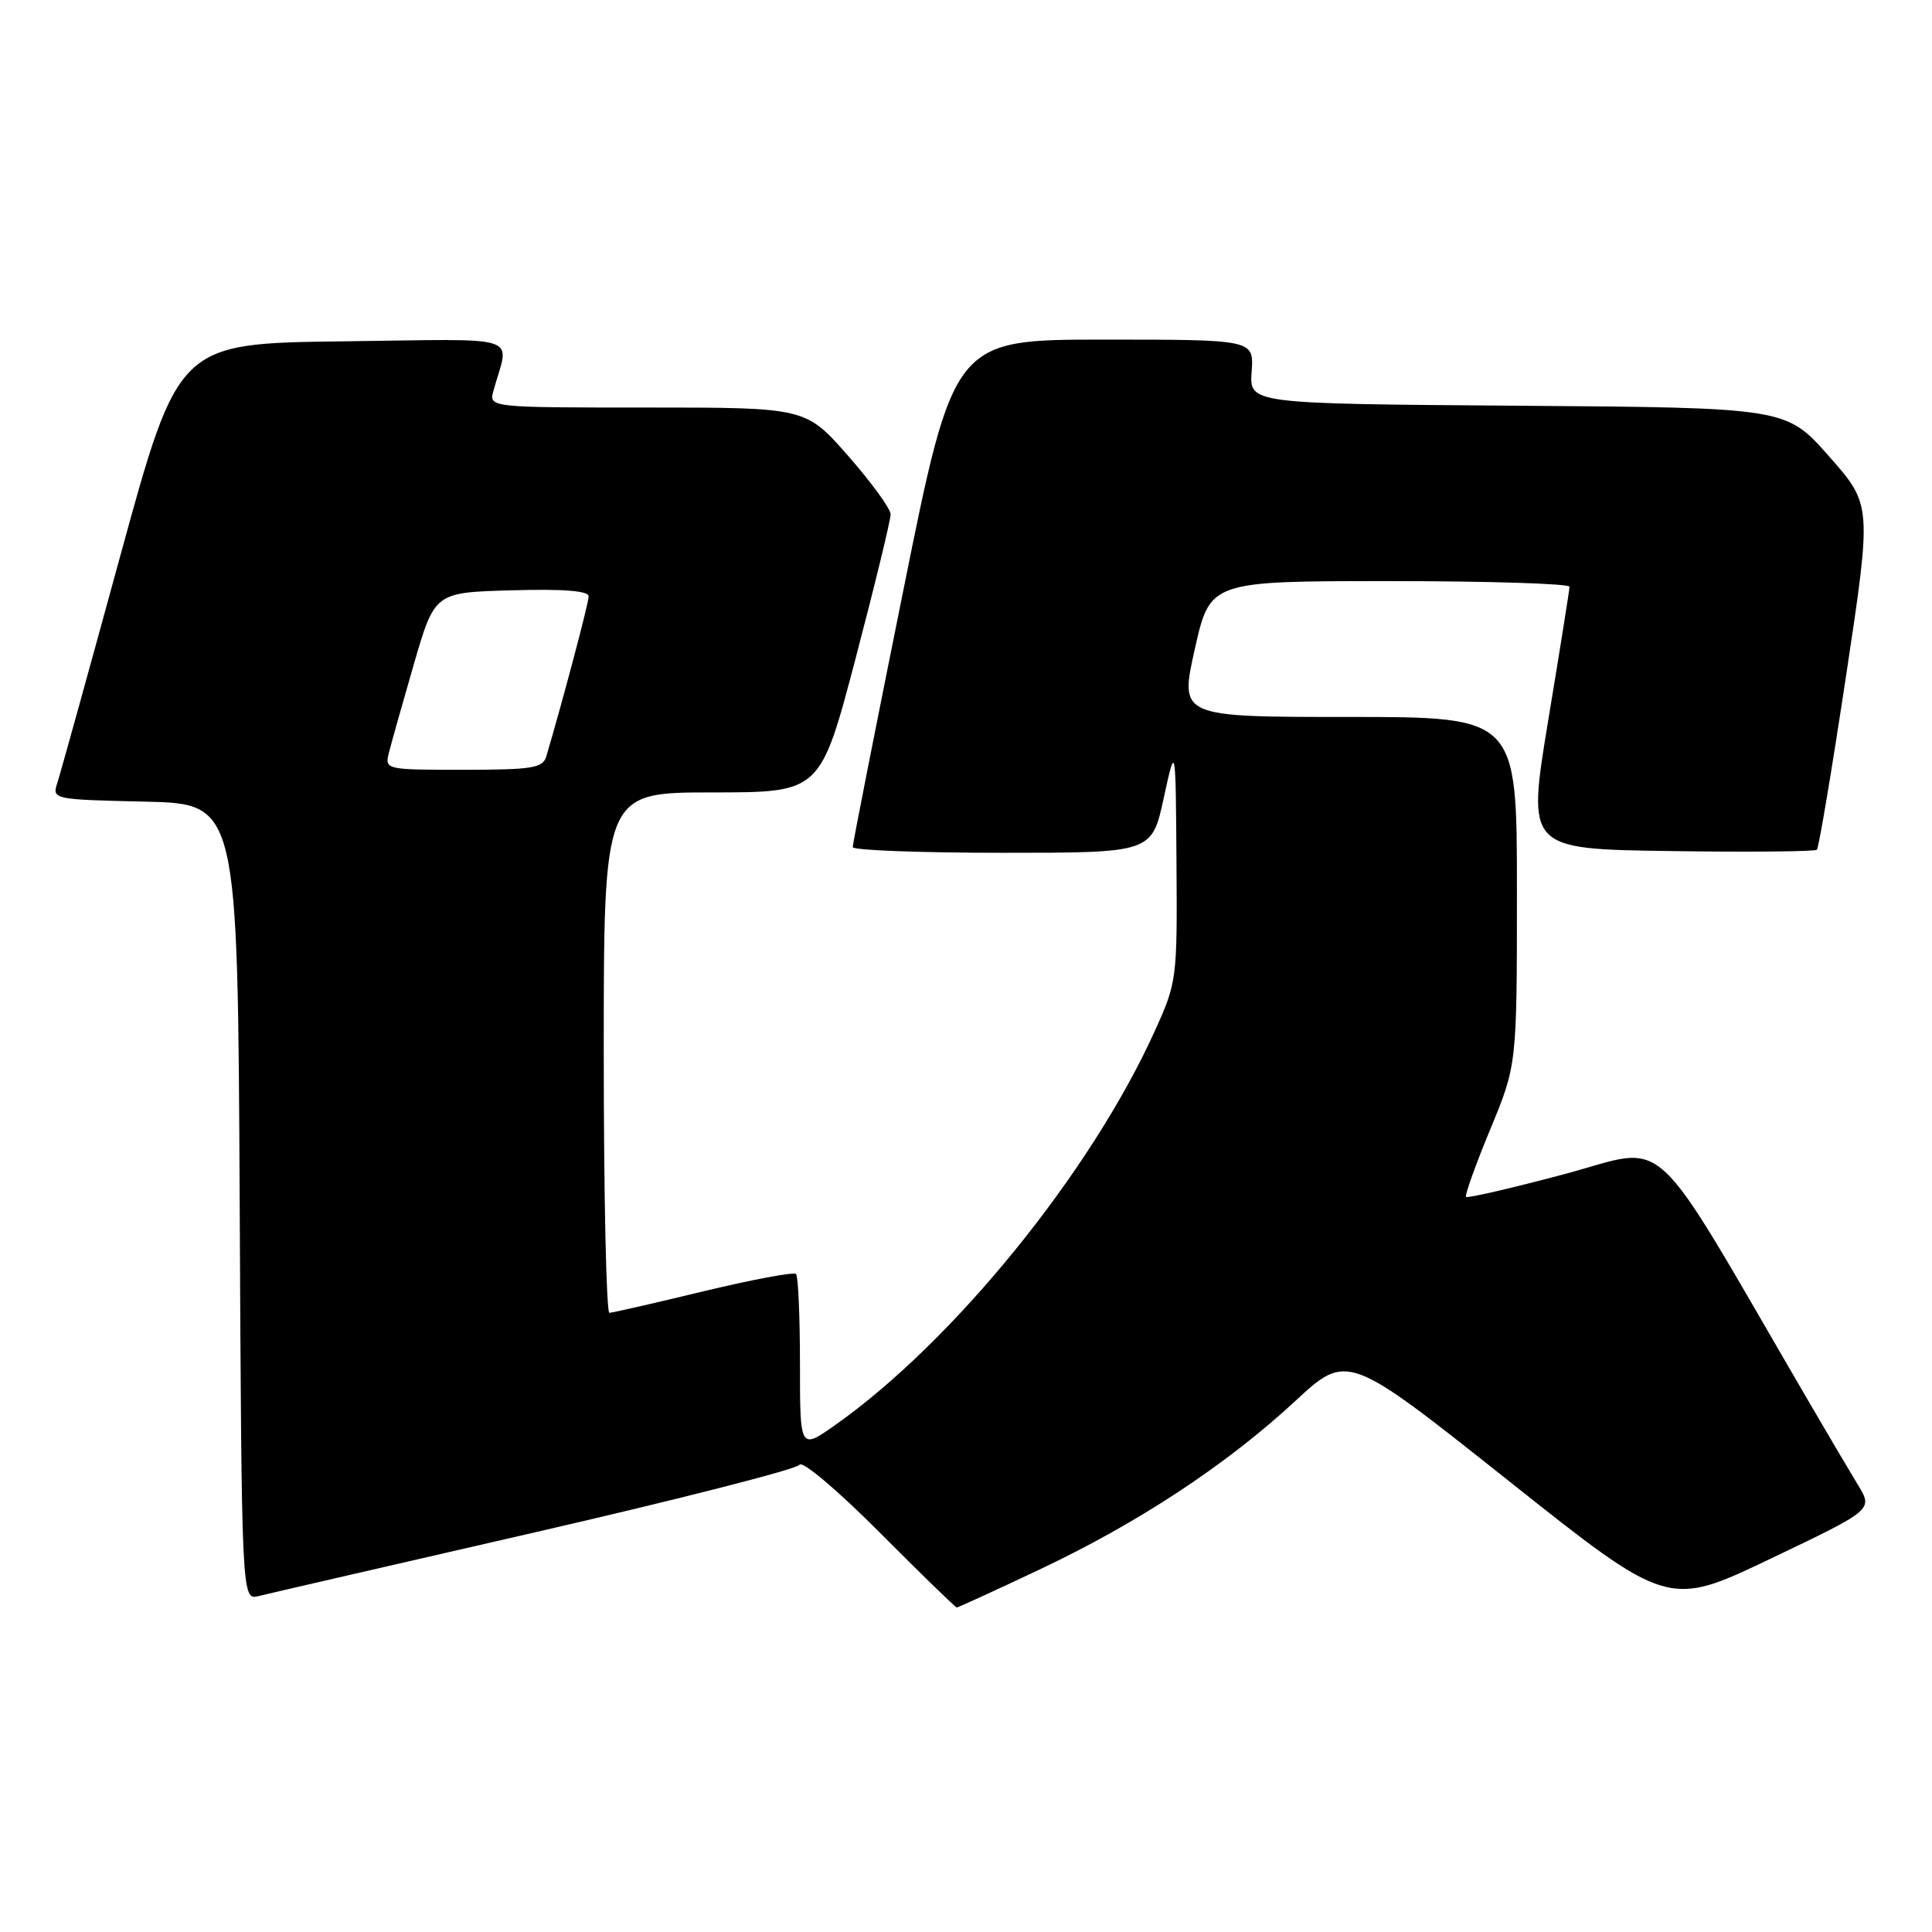 <?xml version="1.0" encoding="UTF-8" standalone="no"?>
<!DOCTYPE svg PUBLIC "-//W3C//DTD SVG 1.1//EN" "http://www.w3.org/Graphics/SVG/1.1/DTD/svg11.dtd" >
<svg xmlns="http://www.w3.org/2000/svg" xmlns:xlink="http://www.w3.org/1999/xlink" version="1.1" viewBox="0 0 256 256">
 <g >
 <path fill="currentColor"
d=" M 137.66 208.01 C 150.72 201.86 162.46 194.13 171.58 185.69 C 178.53 179.25 178.53 179.25 199.79 196.13 C 221.04 213.02 221.04 213.02 234.62 206.53 C 248.19 200.05 248.19 200.05 246.20 196.78 C 245.10 194.97 241.97 189.68 239.25 185.00 C 218.15 148.79 221.42 151.81 207.32 155.57 C 200.34 157.43 194.46 158.79 194.26 158.60 C 194.07 158.40 195.50 154.39 197.45 149.68 C 201.00 141.11 201.00 141.11 201.00 118.06 C 201.00 95.00 201.00 95.00 178.65 95.00 C 156.30 95.00 156.30 95.00 158.32 86.00 C 160.34 77.00 160.34 77.00 184.17 77.00 C 197.28 77.00 207.99 77.34 207.97 77.75 C 207.96 78.16 206.69 86.15 205.14 95.50 C 202.34 112.50 202.34 112.50 221.31 112.77 C 231.75 112.92 240.50 112.84 240.75 112.59 C 241.00 112.33 242.74 101.95 244.62 89.51 C 248.03 66.89 248.03 66.89 242.35 60.46 C 236.67 54.02 236.67 54.02 201.10 53.76 C 165.54 53.50 165.54 53.50 165.85 49.25 C 166.15 45.00 166.15 45.00 146.27 45.00 C 126.39 45.00 126.39 45.00 119.69 78.25 C 116.00 96.54 112.98 111.84 112.99 112.25 C 113.00 112.66 121.91 113.00 132.81 113.00 C 152.62 113.00 152.62 113.00 154.20 105.75 C 155.78 98.50 155.78 98.50 155.89 114.27 C 156.00 129.78 155.95 130.16 152.99 136.67 C 144.52 155.36 126.35 177.75 110.69 188.81 C 106.00 192.12 106.00 192.12 106.00 180.73 C 106.00 174.46 105.76 169.10 105.48 168.81 C 105.19 168.52 99.68 169.55 93.23 171.10 C 86.78 172.66 81.16 173.94 80.75 173.96 C 80.34 173.98 80.00 158.47 80.00 139.50 C 80.00 105.00 80.00 105.00 94.35 105.00 C 108.70 105.00 108.70 105.00 113.37 87.25 C 115.93 77.49 118.02 68.89 118.01 68.15 C 118.01 67.41 115.47 63.93 112.38 60.40 C 106.76 54.00 106.76 54.00 85.76 54.00 C 64.77 54.00 64.77 54.00 65.39 51.75 C 67.49 44.18 69.79 44.93 45.44 45.23 C 23.65 45.50 23.65 45.50 15.98 73.50 C 11.77 88.90 8.00 102.50 7.60 103.72 C 6.89 105.92 6.99 105.94 19.19 106.22 C 31.50 106.50 31.50 106.50 31.76 159.27 C 32.02 212.03 32.02 212.03 34.26 211.49 C 35.49 211.18 51.98 207.38 70.90 203.04 C 89.82 198.69 105.59 194.67 105.94 194.09 C 106.30 193.51 110.97 197.45 116.52 203.02 C 121.99 208.51 126.60 213.00 126.78 213.00 C 126.95 213.00 131.85 210.76 137.66 208.01 Z  M 51.53 99.75 C 51.84 98.51 53.33 93.22 54.84 88.00 C 57.60 78.50 57.60 78.50 67.80 78.22 C 74.66 78.02 78.00 78.29 78.00 79.02 C 78.00 79.91 74.58 92.82 72.38 100.25 C 71.93 101.77 70.50 102.00 61.41 102.00 C 51.07 102.00 50.97 101.98 51.53 99.75 Z "/>
</g>
</svg>